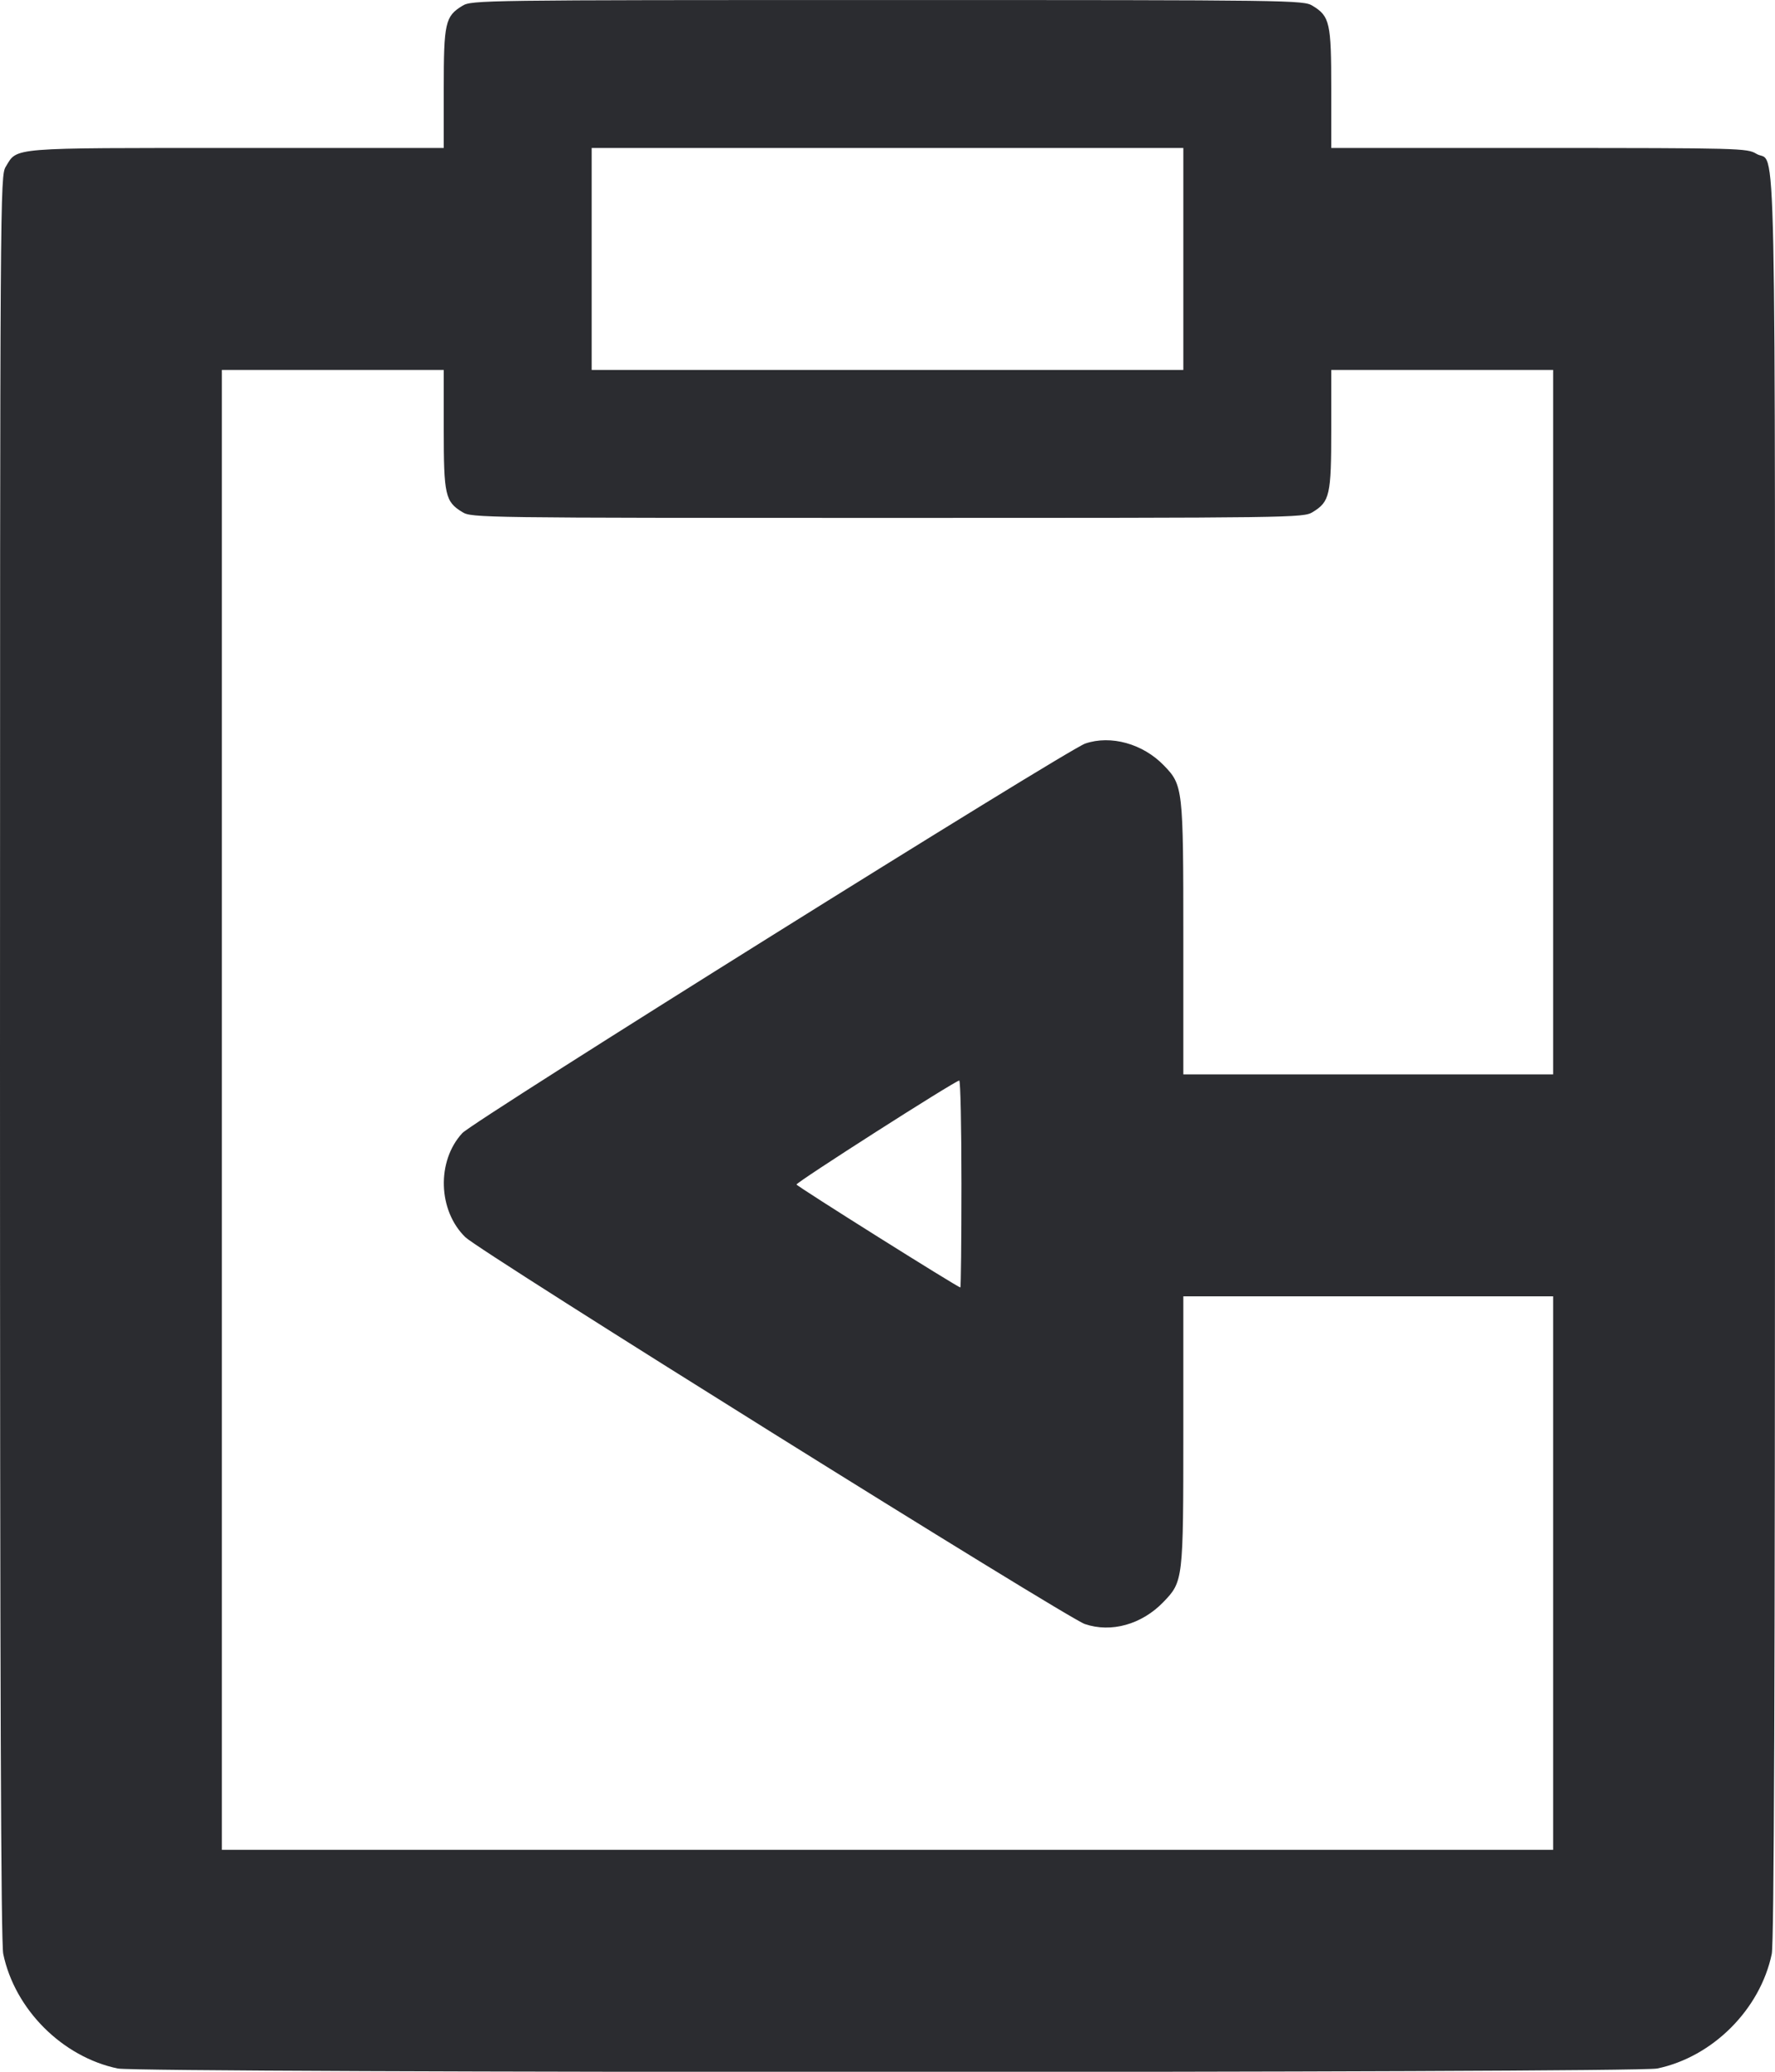 <svg width="48" height="56" viewBox="0 0 48 56" fill="none" xmlns="http://www.w3.org/2000/svg"><path d="M12.504 0.157 C 12.039 0.440,12.000 0.615,12.000 2.396 L 12.000 4.000 6.396 4.000 C 0.211 4.000,0.477 3.979,0.157 4.504 C 0.003 4.756,0.001 5.096,0.000 28.576 C 0.000 45.655,0.025 52.512,0.088 52.816 C 0.401 54.315,1.685 55.599,3.184 55.912 C 3.785 56.037,44.215 56.037,44.816 55.912 C 46.315 55.599,47.599 54.315,47.912 52.816 C 47.975 52.512,48.000 45.658,48.000 28.592 C 48.000 2.287,48.045 4.492,47.496 4.157 C 47.249 4.006,47.053 4.001,41.620 4.000 L 36.000 4.000 36.000 2.396 C 36.000 0.615,35.961 0.440,35.496 0.157 C 35.245 0.004,35.007 0.001,24.000 0.001 C 12.993 0.001,12.755 0.004,12.504 0.157 M32.000 7.000 L 32.000 10.000 24.000 10.000 L 16.000 10.000 16.000 7.000 L 16.000 4.000 24.000 4.000 L 32.000 4.000 32.000 7.000 M12.000 11.604 C 12.000 13.385,12.039 13.560,12.504 13.843 C 12.755 13.996,12.993 13.999,24.000 13.999 C 35.007 13.999,35.245 13.996,35.496 13.843 C 35.961 13.560,36.000 13.385,36.000 11.604 L 36.000 10.000 39.000 10.000 L 42.000 10.000 42.000 19.520 L 42.000 29.040 37.000 29.040 L 32.000 29.040 32.000 25.374 C 32.000 21.291,31.992 21.224,31.470 20.686 C 30.903 20.102,30.038 19.863,29.348 20.098 C 28.853 20.268,12.814 30.293,12.503 30.627 C 11.802 31.383,11.843 32.727,12.588 33.445 C 13.002 33.843,28.841 43.729,29.336 43.898 C 30.048 44.140,30.873 43.910,31.457 43.307 C 31.997 42.747,32.000 42.725,32.000 38.670 L 32.000 35.040 37.000 35.040 L 42.000 35.040 42.000 42.520 L 42.000 50.000 24.000 50.000 L 6.000 50.000 6.000 30.000 L 6.000 10.000 9.000 10.000 L 12.000 10.000 12.000 11.604 M26.000 32.000 C 26.000 33.540,25.986 34.800,25.970 34.800 C 25.902 34.800,21.559 32.072,21.540 32.018 C 21.521 31.963,25.812 29.222,25.940 29.207 C 25.973 29.203,26.000 30.460,26.000 32.000 " fill="#2B2C30" stroke="none" fill-rule="evenodd"></path></svg>